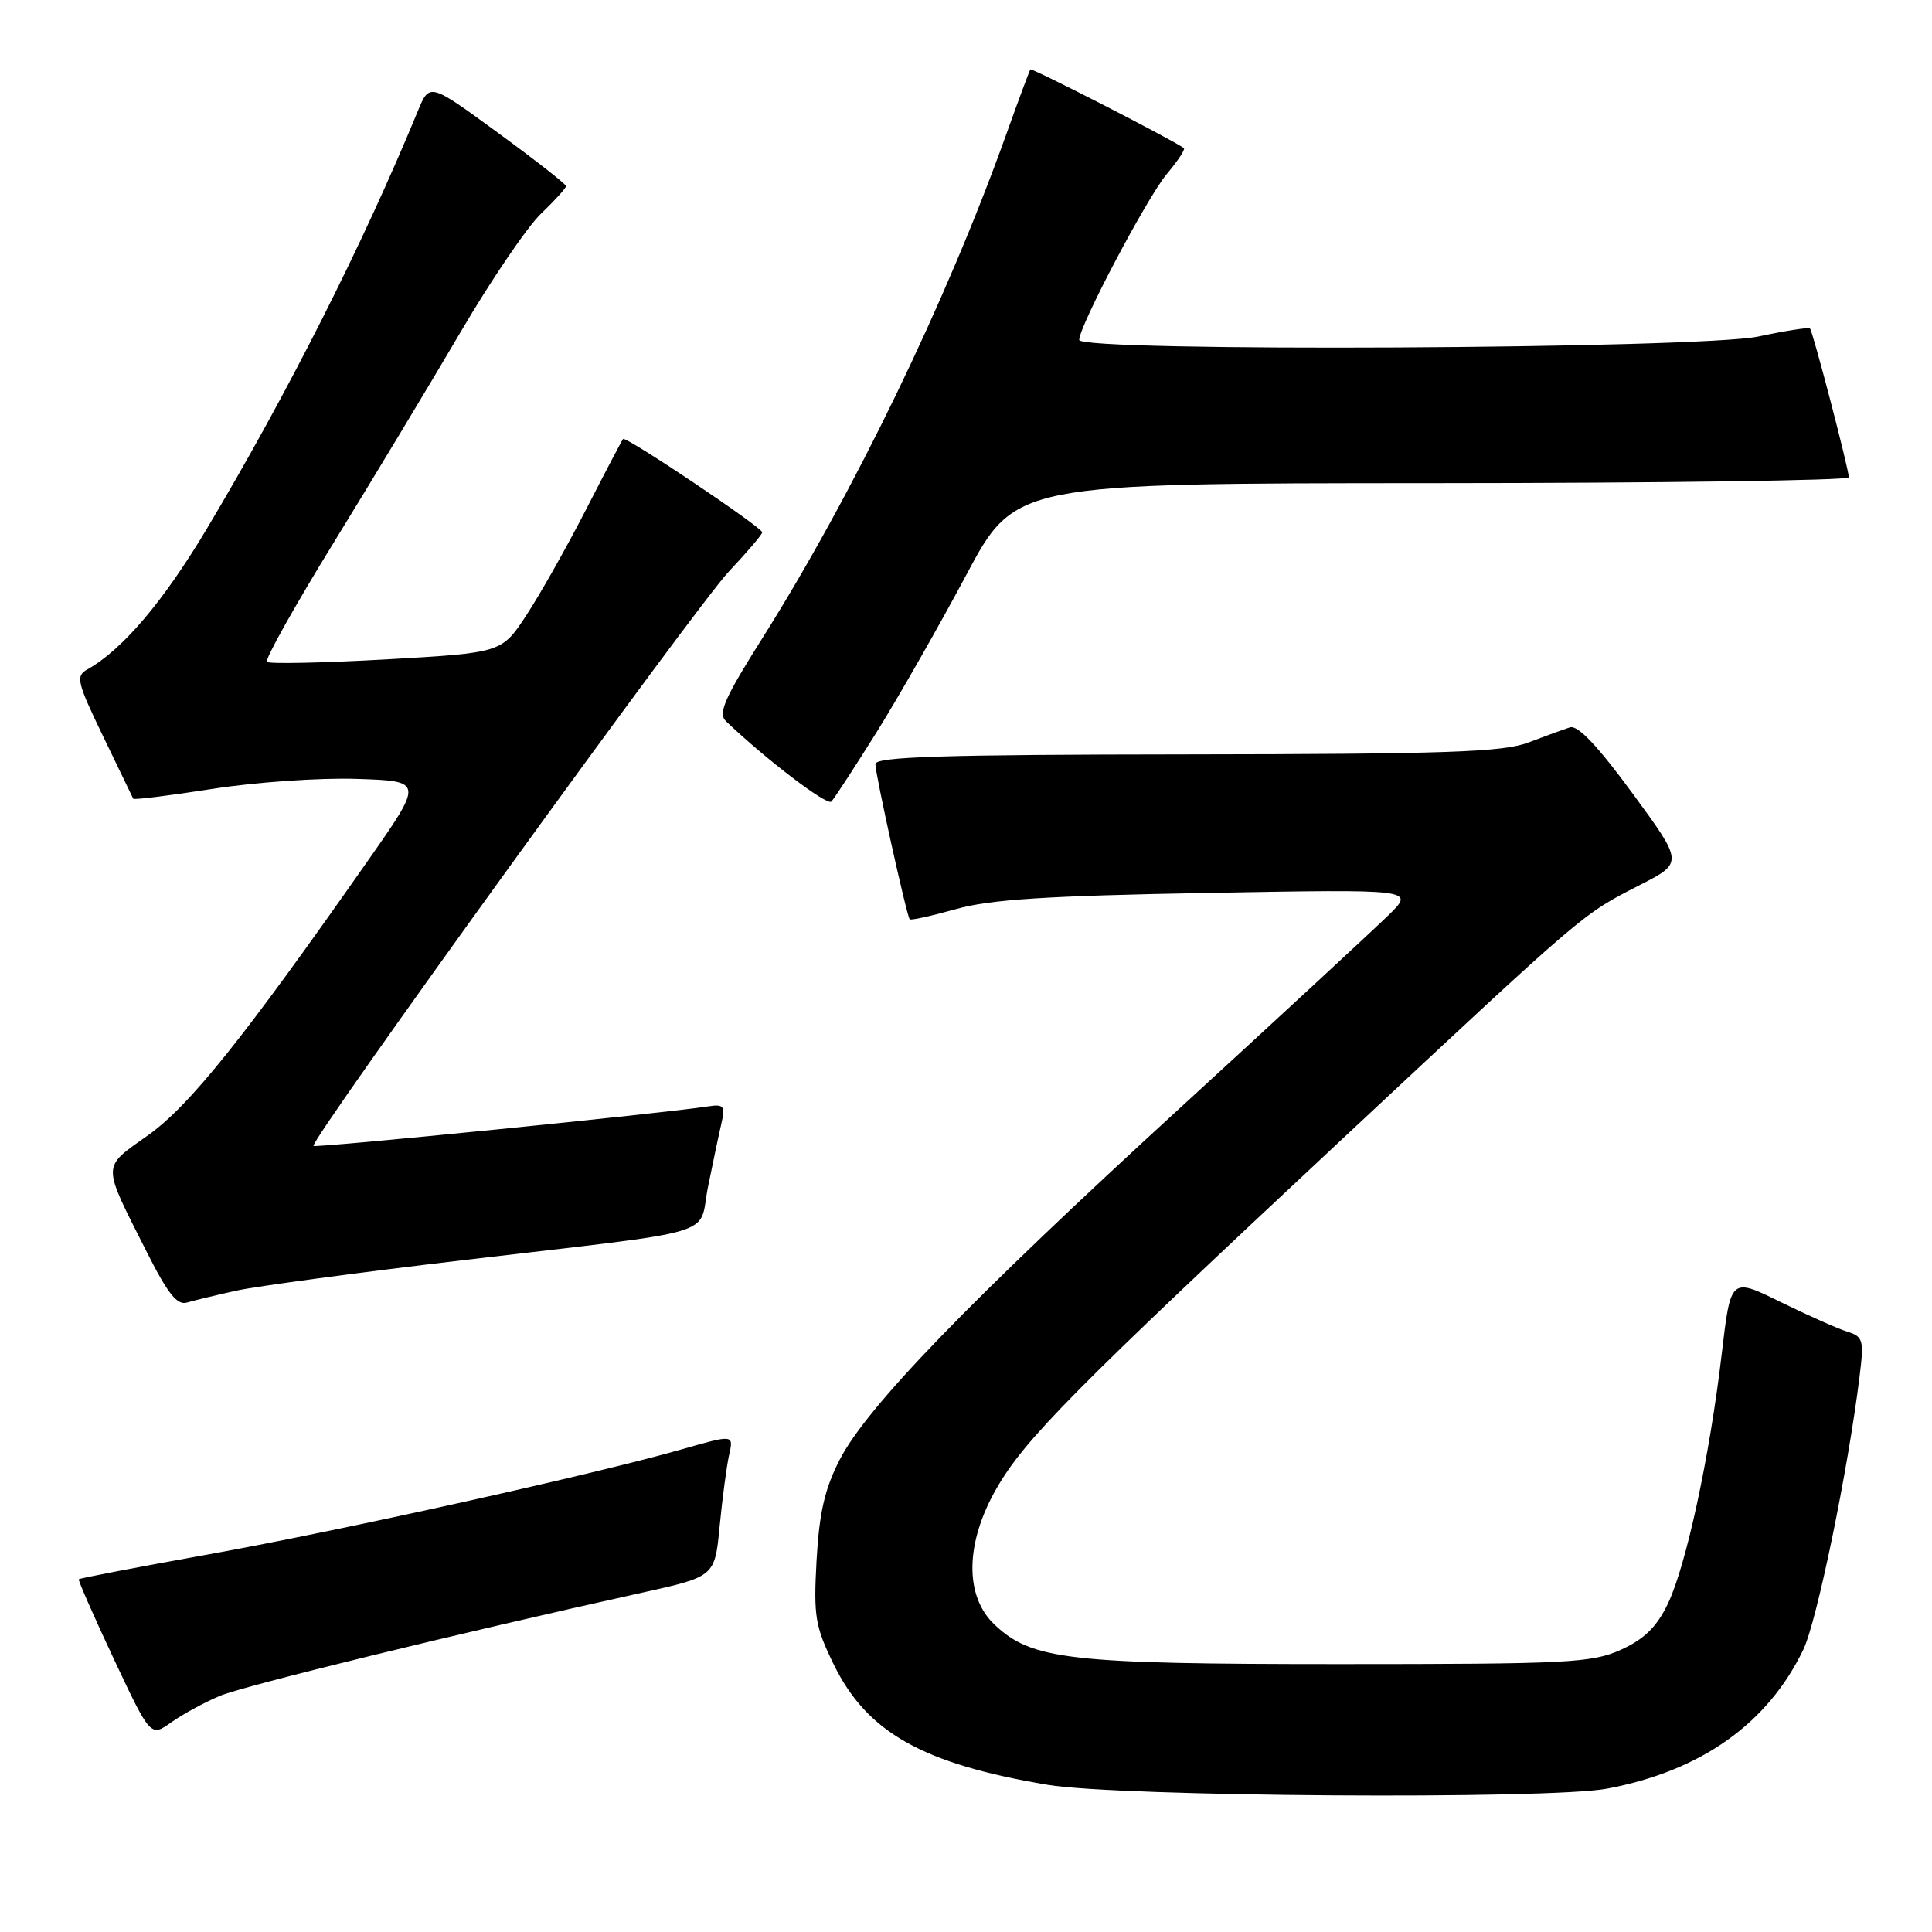 <?xml version="1.0" encoding="UTF-8" standalone="no"?>
<!DOCTYPE svg PUBLIC "-//W3C//DTD SVG 1.1//EN" "http://www.w3.org/Graphics/SVG/1.1/DTD/svg11.dtd" >
<svg xmlns="http://www.w3.org/2000/svg" xmlns:xlink="http://www.w3.org/1999/xlink" version="1.1" viewBox="0 0 256 256">
 <g >
 <path fill="currentColor"
d=" M 212.98 237.00 C 225.41 234.65 234.23 228.39 238.95 218.58 C 240.75 214.83 244.89 194.74 246.41 182.33 C 247.00 177.55 246.87 177.10 244.77 176.45 C 243.52 176.06 239.54 174.29 235.91 172.51 C 229.33 169.27 229.33 169.27 228.14 179.39 C 226.54 193.04 223.41 207.52 220.97 212.57 C 219.49 215.61 217.84 217.22 214.76 218.61 C 210.91 220.34 207.79 220.50 177.53 220.50 C 141.58 220.50 136.68 219.94 131.75 215.24 C 127.79 211.47 127.89 204.46 132.03 197.25 C 135.77 190.72 142.19 184.24 178.00 150.79 C 210.46 120.47 209.58 121.23 217.29 117.27 C 223.06 114.32 223.06 114.32 216.30 105.10 C 211.70 98.83 209.06 96.04 208.02 96.38 C 207.19 96.65 204.70 97.55 202.50 98.39 C 199.16 99.66 191.68 99.92 157.25 99.96 C 124.94 99.99 116.00 100.27 115.99 101.25 C 115.99 102.58 120.12 121.28 120.54 121.81 C 120.67 121.98 123.42 121.37 126.64 120.47 C 131.19 119.18 138.63 118.70 160.00 118.32 C 187.50 117.82 187.50 117.82 184.00 121.25 C 182.07 123.14 169.70 134.58 156.50 146.68 C 128.40 172.42 114.83 186.45 111.24 193.46 C 109.28 197.29 108.55 200.47 108.20 206.74 C 107.79 214.19 108.01 215.50 110.48 220.56 C 114.89 229.57 122.27 233.72 138.83 236.50 C 148.22 238.08 205.26 238.47 212.98 237.00 Z  M 29.14 224.71 C 32.44 223.34 60.73 216.42 85.11 211.03 C 94.72 208.90 94.72 208.90 95.36 202.20 C 95.72 198.51 96.28 194.28 96.61 192.79 C 97.22 190.08 97.22 190.08 90.39 192.03 C 78.75 195.36 45.31 202.78 27.58 205.97 C 18.27 207.64 10.56 209.12 10.44 209.26 C 10.33 209.39 12.42 214.15 15.09 219.84 C 19.95 230.17 19.95 230.17 22.72 228.20 C 24.25 227.12 27.14 225.55 29.14 224.71 Z  M 31.35 171.01 C 34.01 170.43 47.51 168.61 61.35 166.98 C 96.31 162.85 92.44 164.01 93.82 157.24 C 94.46 154.08 95.25 150.32 95.59 148.87 C 96.12 146.55 95.91 146.28 93.84 146.60 C 87.82 147.54 41.81 152.14 41.54 151.84 C 40.97 151.21 92.07 80.54 96.55 75.76 C 99.00 73.16 101.00 70.81 101.00 70.54 C 101.00 69.88 82.91 57.75 82.56 58.17 C 82.40 58.35 80.20 62.55 77.66 67.50 C 75.12 72.45 71.56 78.75 69.76 81.50 C 66.48 86.50 66.48 86.50 51.19 87.37 C 42.78 87.84 35.66 87.99 35.37 87.70 C 35.07 87.40 39.07 80.26 44.26 71.83 C 49.44 63.40 56.99 50.88 61.03 44.00 C 65.06 37.12 69.86 30.07 71.68 28.32 C 73.51 26.57 75.00 24.92 75.00 24.66 C 75.00 24.40 70.93 21.21 65.96 17.58 C 56.91 10.96 56.91 10.96 55.36 14.73 C 48.09 32.37 38.09 52.17 27.37 70.12 C 21.62 79.74 16.22 86.10 11.56 88.71 C 10.01 89.58 10.20 90.39 13.67 97.58 C 15.77 101.94 17.56 105.65 17.65 105.83 C 17.74 106.01 22.47 105.42 28.16 104.53 C 33.85 103.64 42.47 103.04 47.32 103.21 C 56.14 103.50 56.14 103.50 48.64 114.20 C 32.24 137.62 25.14 146.48 19.64 150.41 C 13.42 154.85 13.43 153.95 19.48 165.96 C 22.25 171.45 23.48 172.99 24.79 172.59 C 25.73 172.31 28.68 171.60 31.35 171.01 Z  M 116.18 96.98 C 119.10 92.29 124.42 82.96 128.00 76.25 C 134.50 64.04 134.50 64.04 189.75 64.02 C 220.14 64.01 244.99 63.66 244.98 63.25 C 244.95 62.06 240.20 43.87 239.83 43.52 C 239.65 43.35 236.57 43.83 233.00 44.59 C 225.16 46.24 143.00 46.66 143.00 45.04 C 143.00 43.20 152.00 26.16 154.61 23.05 C 156.06 21.33 157.08 19.79 156.87 19.63 C 155.57 18.62 136.72 8.96 136.53 9.20 C 136.40 9.37 134.93 13.32 133.26 18.00 C 125.39 39.98 113.08 65.41 101.05 84.51 C 96.00 92.52 95.11 94.53 96.19 95.56 C 101.48 100.62 109.59 106.80 110.16 106.21 C 110.54 105.82 113.25 101.66 116.18 96.98 Z "/>
</g>
</svg>